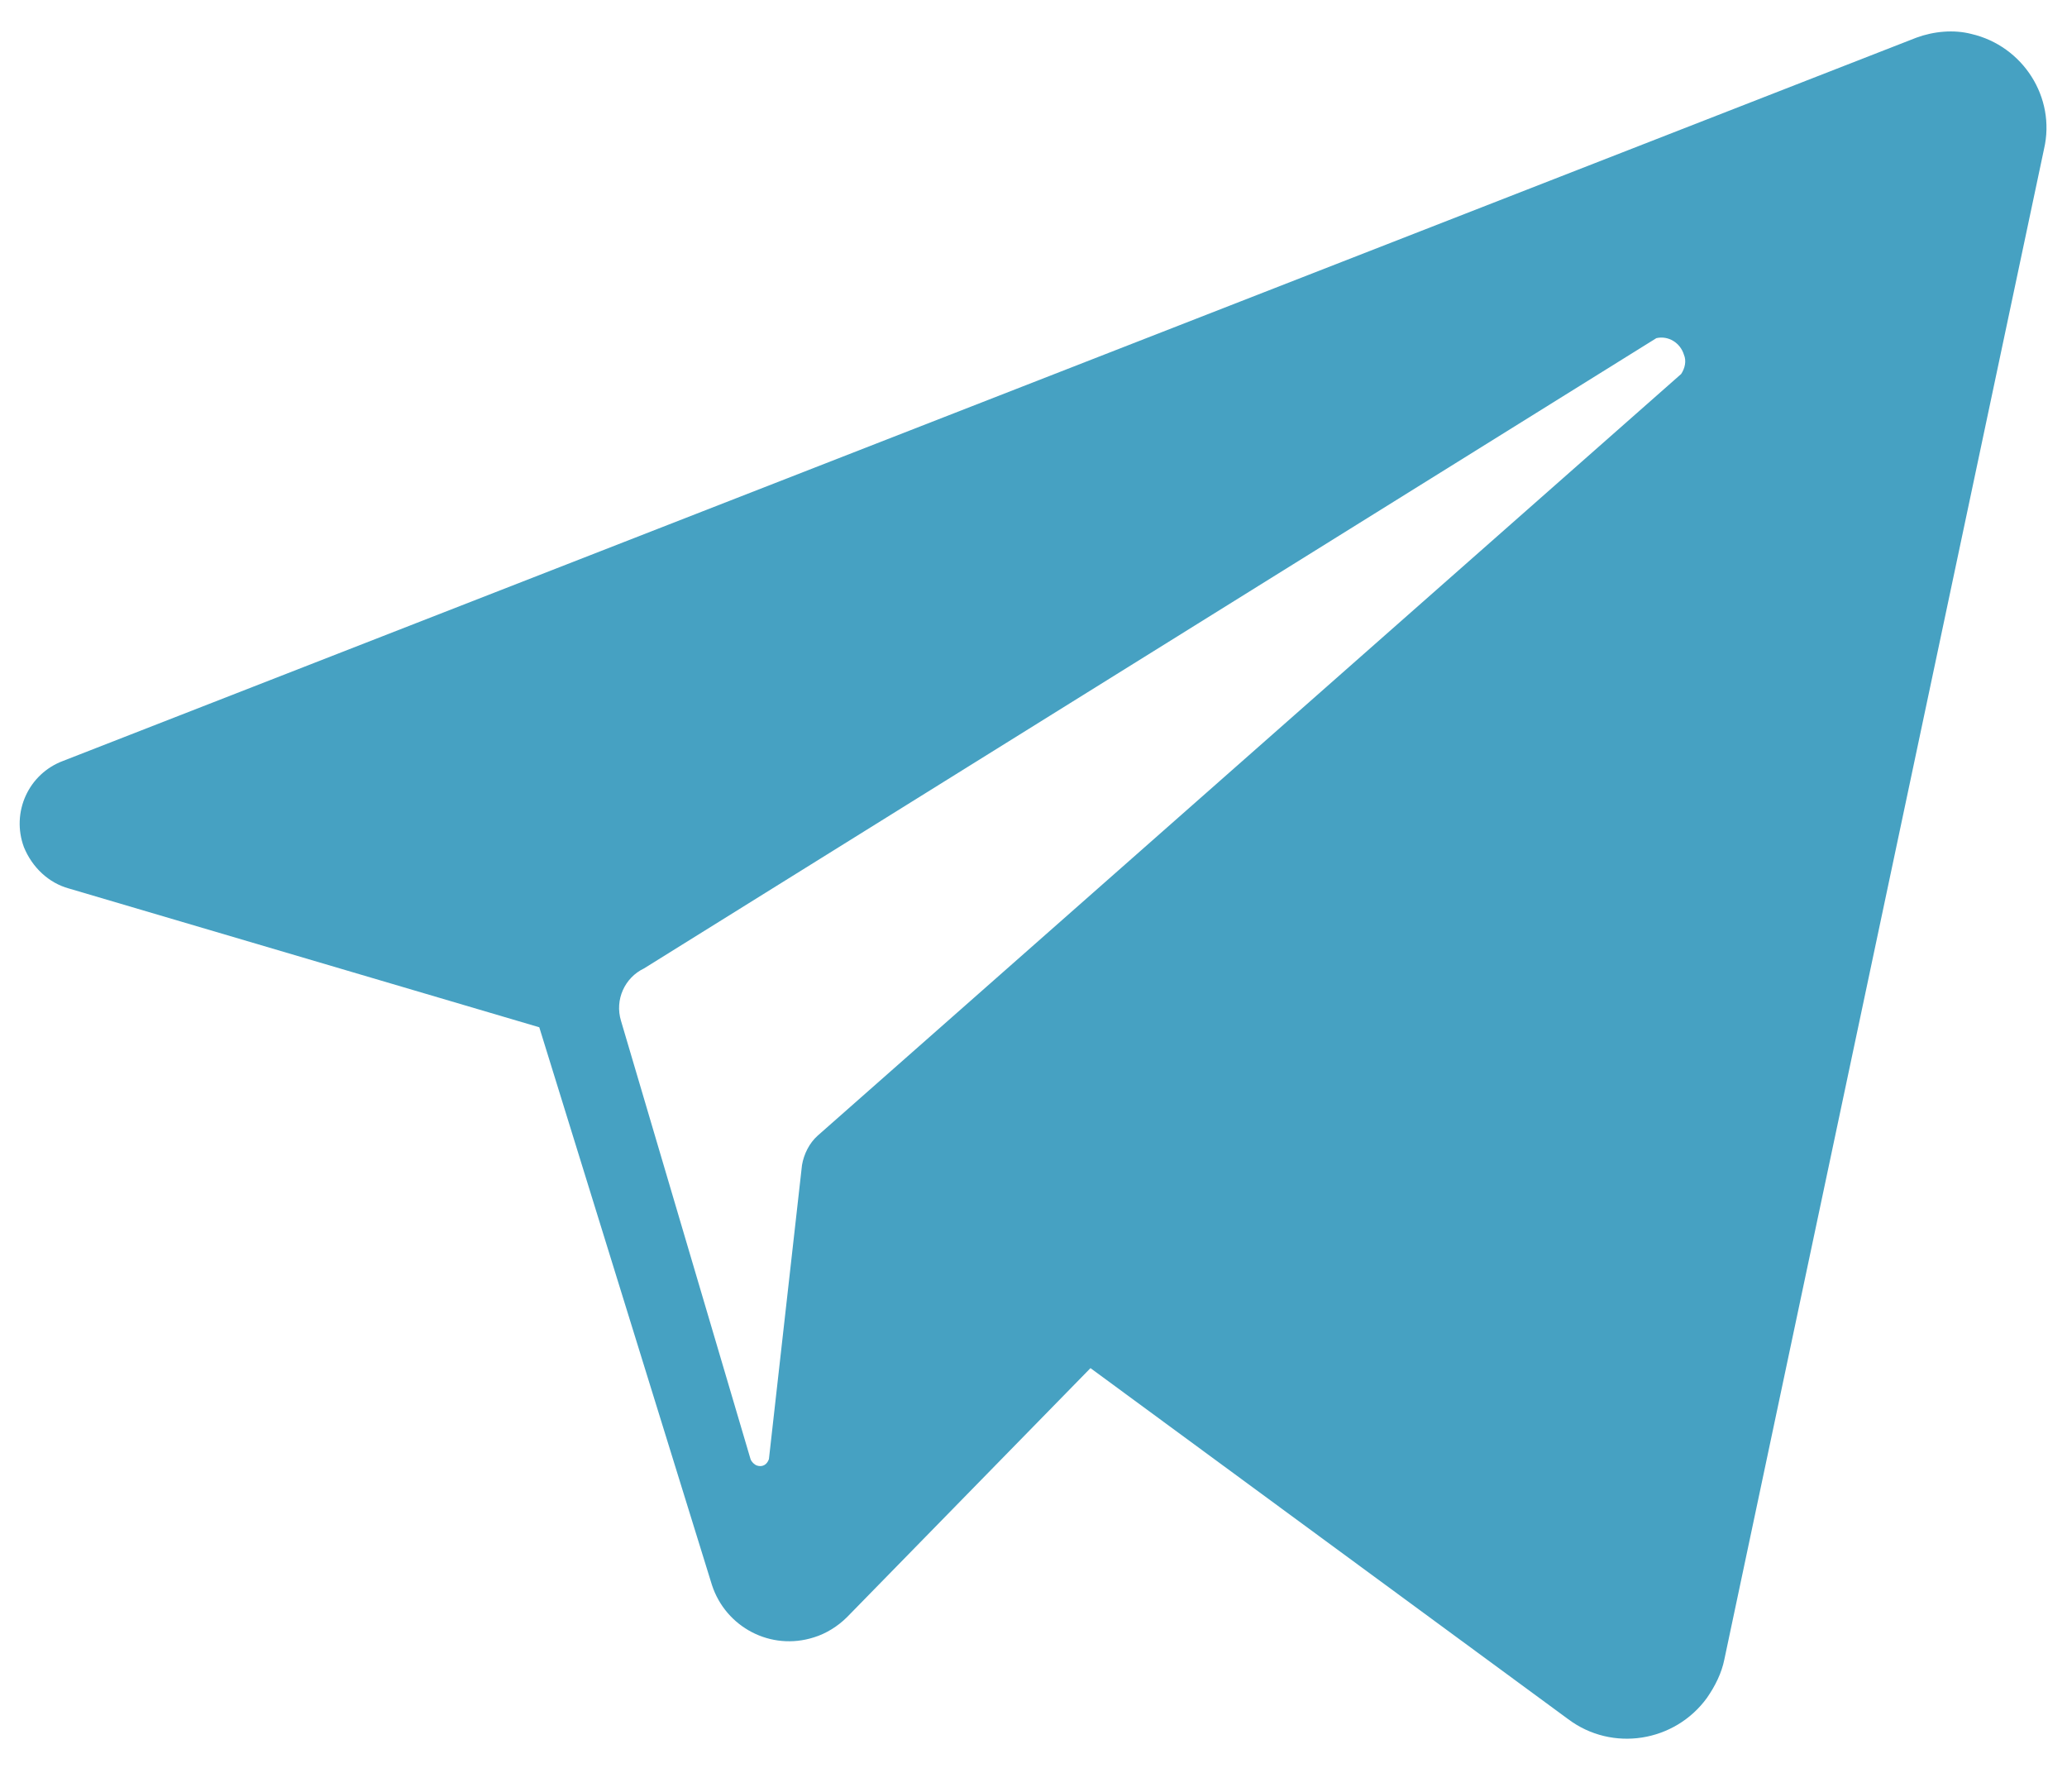 <svg width="30" height="26" viewBox="0 0 30 26" fill="none" xmlns="http://www.w3.org/2000/svg">
<path fill-rule="evenodd" clip-rule="evenodd" d="M0.92 11.04L27.813 0.547C28.067 0.453 28.36 0.427 28.613 0.493C29.36 0.667 29.84 1.413 29.667 2.16L25.027 24.08C24.987 24.28 24.893 24.467 24.773 24.64C24.307 25.28 23.4 25.427 22.76 24.947L15.827 19.853L12.293 23.467C12.16 23.6 11.987 23.707 11.813 23.76C11.187 23.96 10.533 23.613 10.333 23L7.827 14.907L1 12.893C0.707 12.813 0.467 12.587 0.347 12.293C0.16 11.787 0.413 11.227 0.92 11.04ZM11.867 16.48L24.4 5.427C24.453 5.347 24.48 5.24 24.44 5.147C24.387 4.973 24.213 4.867 24.04 4.907L9.347 14.053C9.067 14.187 8.92 14.507 9.013 14.813L10.893 21.173C10.907 21.213 10.947 21.253 10.987 21.267C11.067 21.293 11.133 21.253 11.16 21.173L11.64 16.907C11.667 16.747 11.747 16.587 11.867 16.48Z" fill="#46A1C2"/>
</svg>
